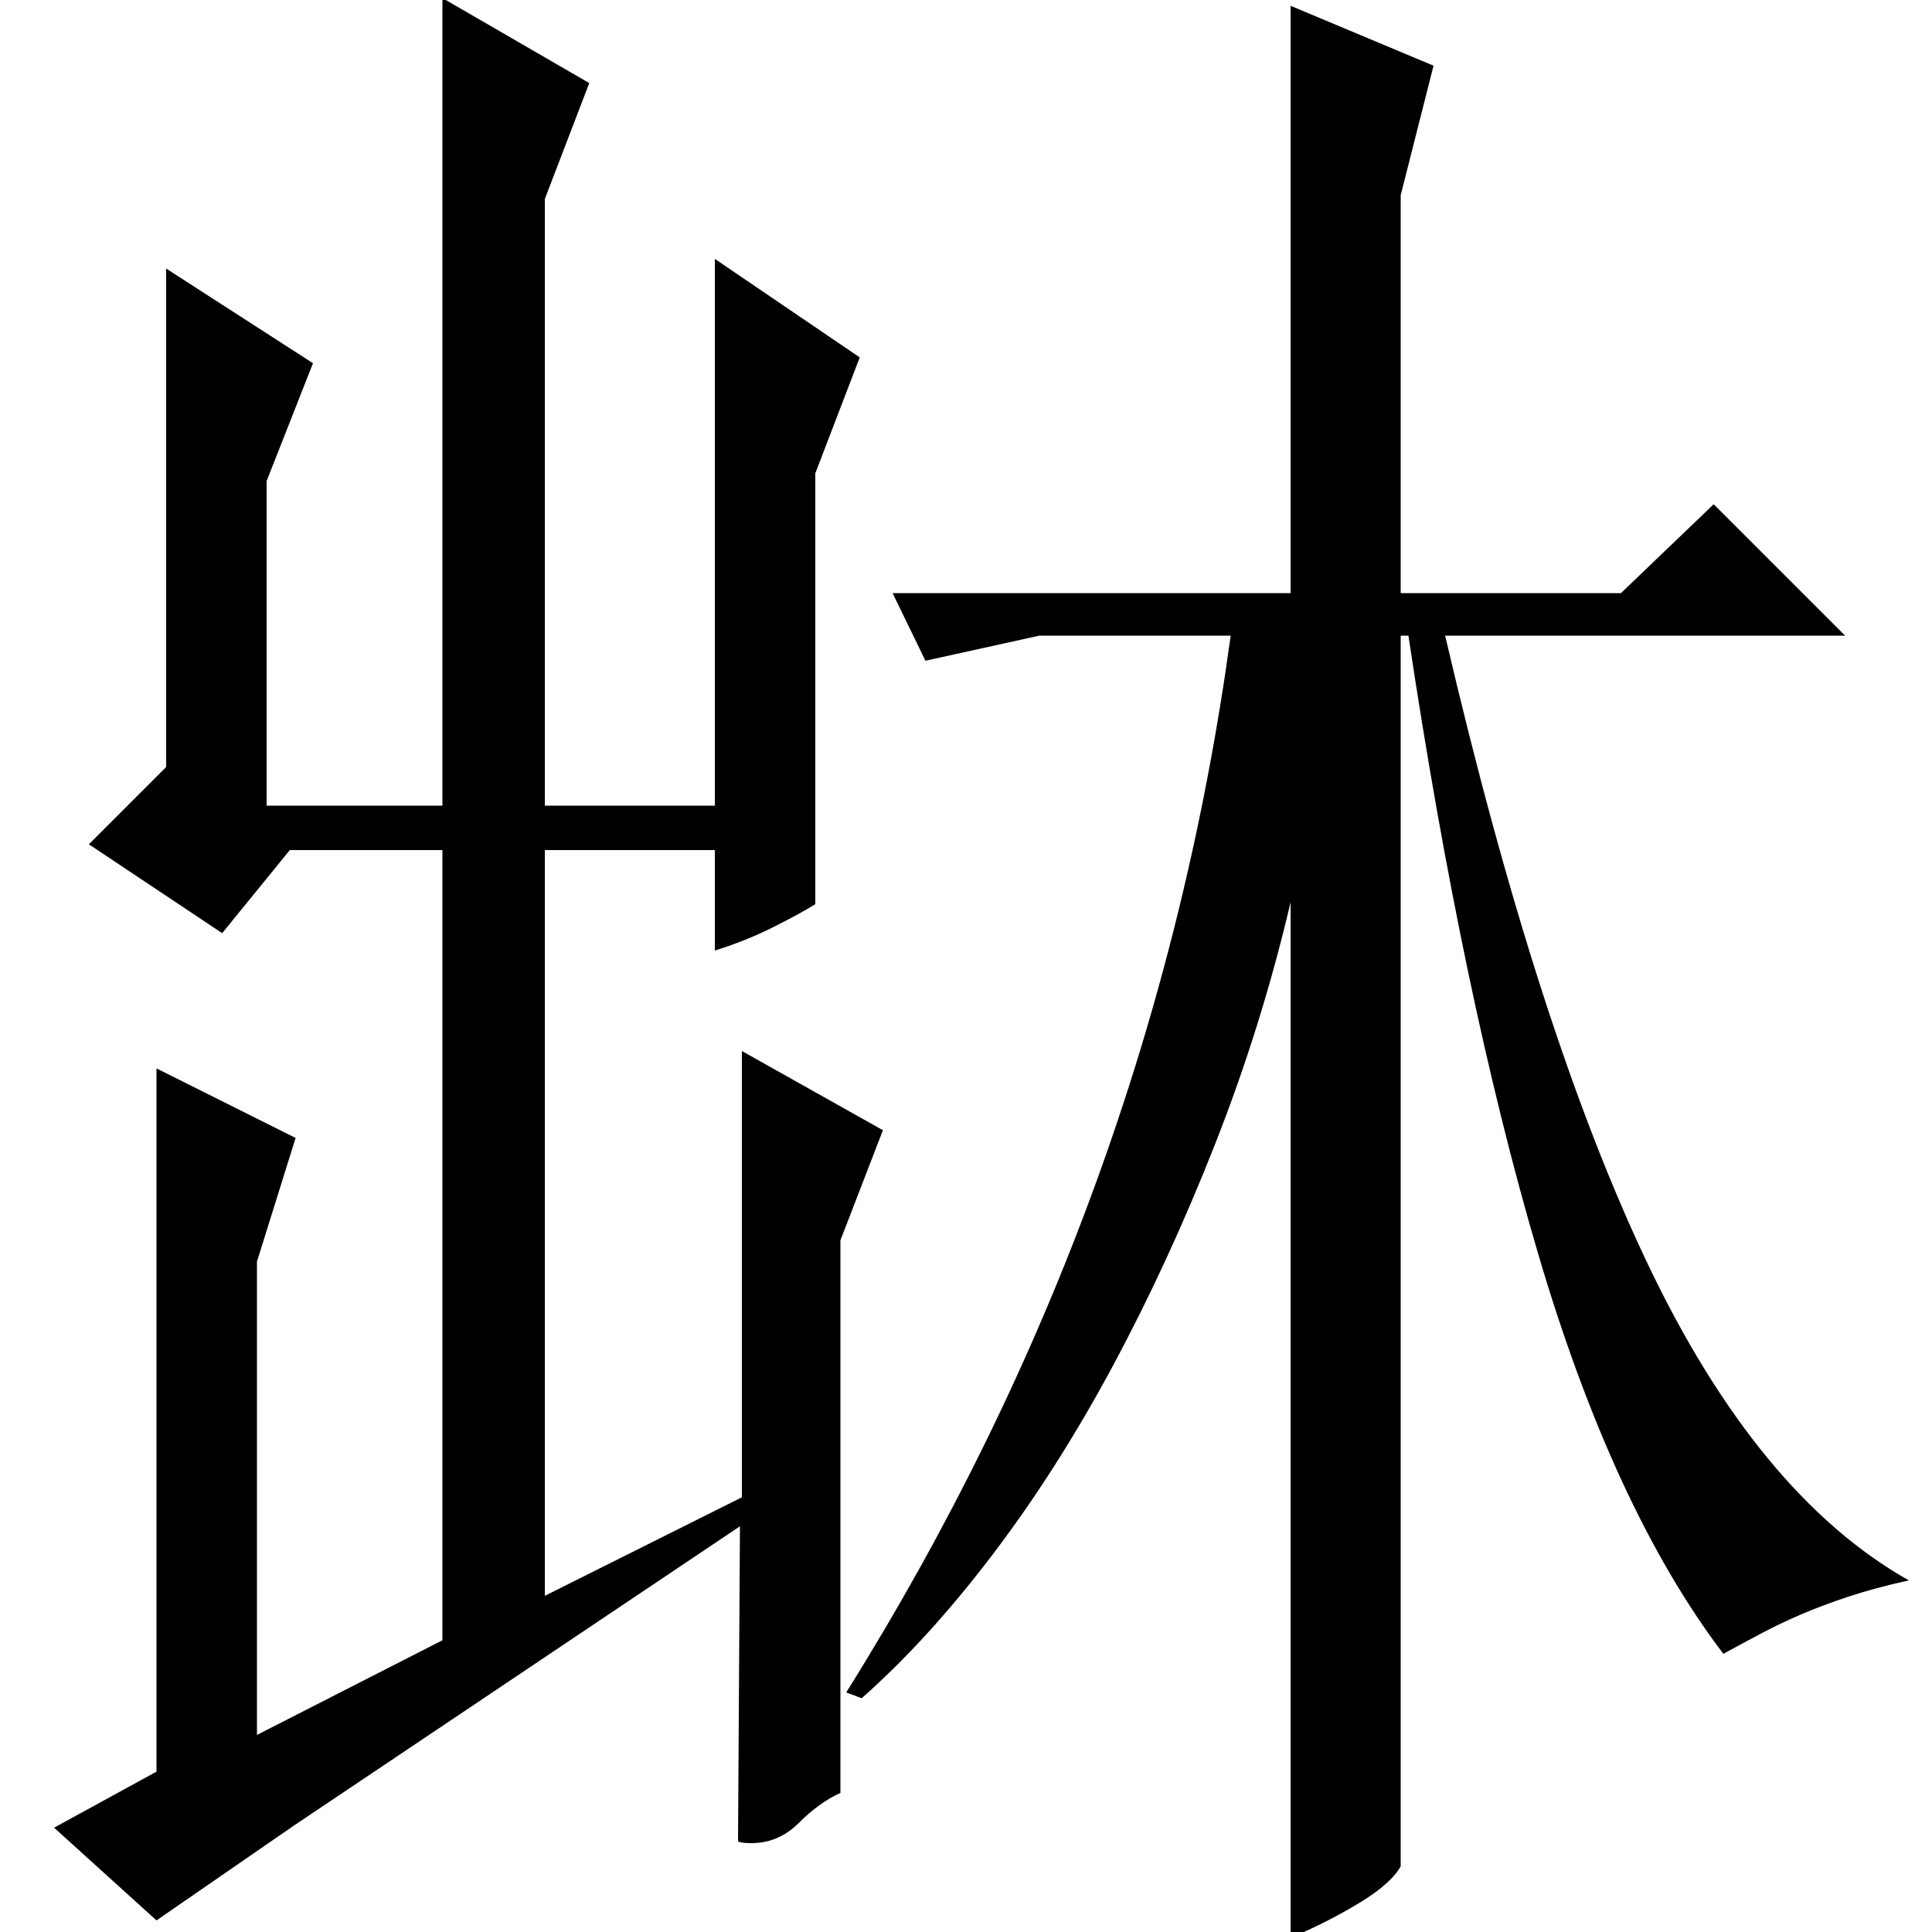 <?xml version="1.0" standalone="no"?>
<!DOCTYPE svg PUBLIC "-//W3C//DTD SVG 1.1//EN" "http://www.w3.org/Graphics/SVG/1.1/DTD/svg11.dtd" >
<svg xmlns="http://www.w3.org/2000/svg" xmlns:xlink="http://www.w3.org/1999/xlink" version="1.1" viewBox="0 -200 1000 1000">
  <g transform="matrix(1 0 0 -1 0 800)">
   <path fill="currentColor"
d="M668 533q-15 -64 -39 -125t-53 -115t-62.5 -98t-67.5 -74l-8 3q159 254 199 547h-99l-59 -13l-17 35h206v304l74 -31l-17 -67v-206h114l48 46l68 -68h-207q48 -206 105 -325.5t135 -163.5q-18 -4 -31.5 -8.5t-24 -9t-20 -9.5t-20.5 -11q-57 75 -96 207.5t-67 319.5h-4
v-637q-5 -9 -21.5 -19t-35.5 -18v536zM162 812l-24 -61v-168h91v418l76 -44l-23 -60v-314h88v283l75 -51l-23 -60v-223q-8 -5 -22 -12t-30 -12v52h-88v-386l102 51v231l73 -41l-22 -57v-286q-11 -5 -21.5 -15.5t-24.5 -10.5q-6 0 -7 1l1 163l-231 -155l-71 -49l-53 48l53 29
v364l72 -36l-20 -64v-245l96 49v409h-79l-35 -43l-69 46l40 40v258z" />
  </g>

</svg>
